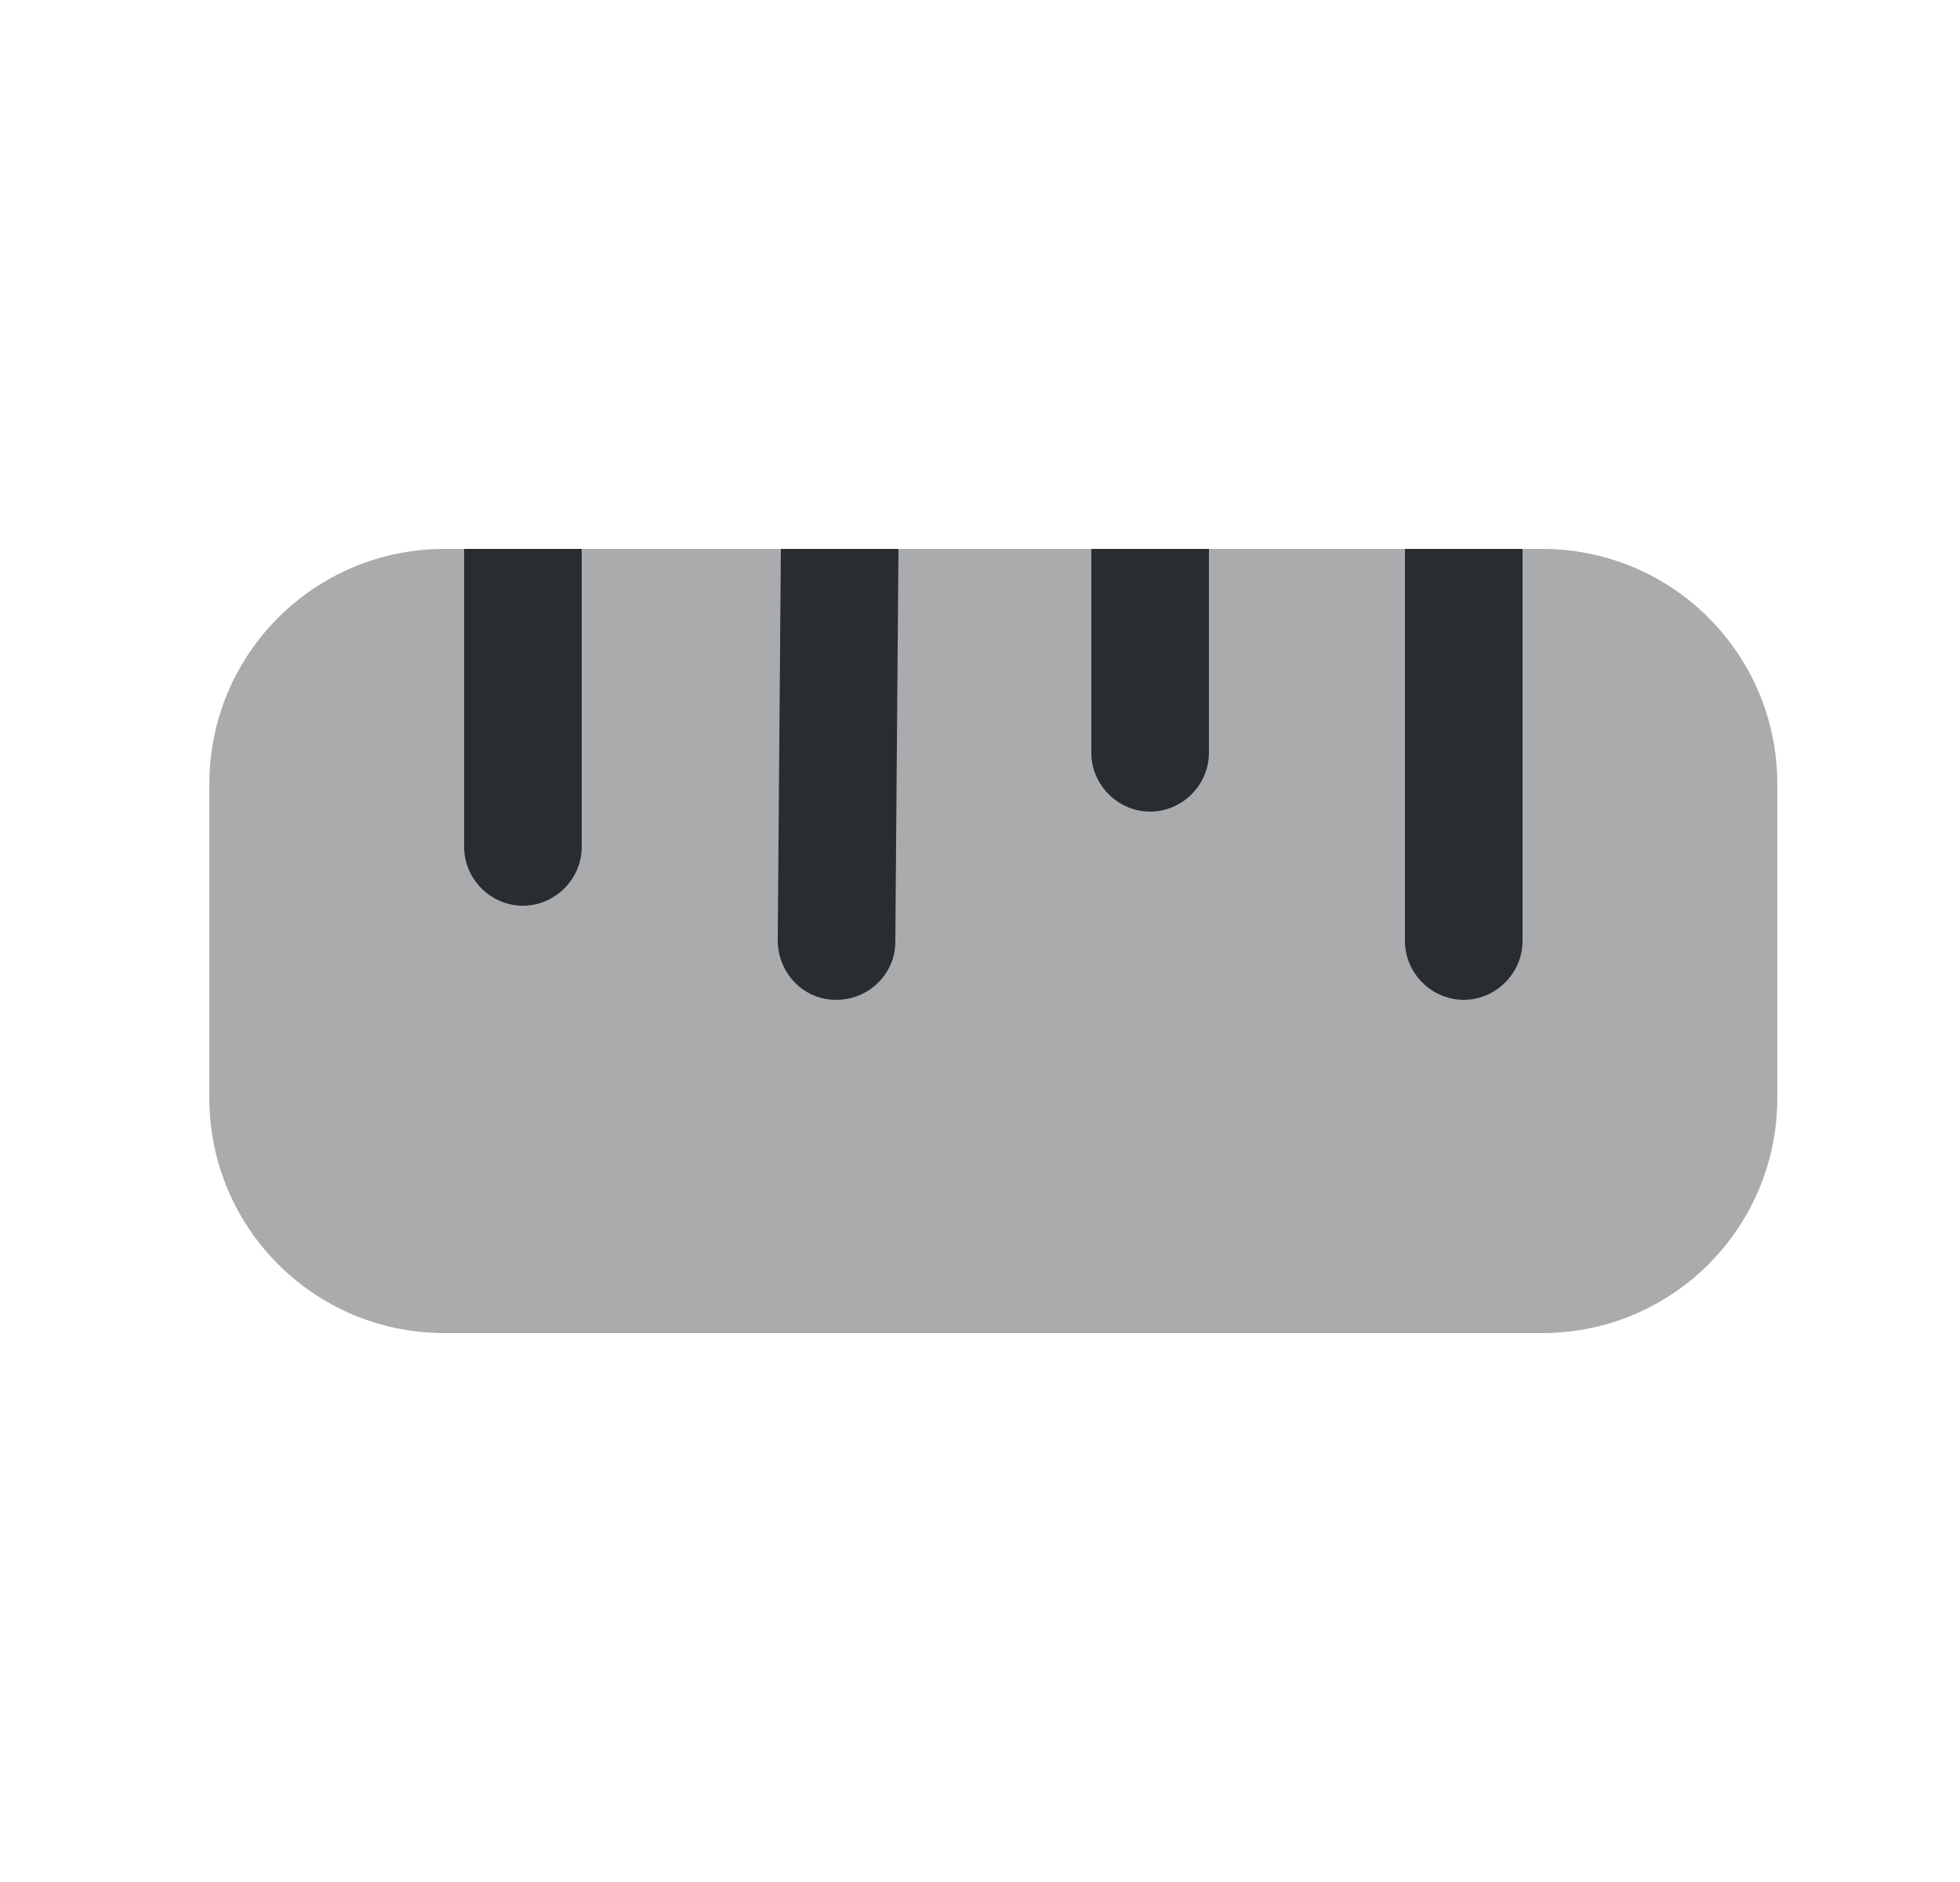 <svg width="25" height="24" viewBox="0 0 25 24" fill="none" xmlns="http://www.w3.org/2000/svg">
<path opacity="0.4" d="M5.67 17H19.67C21.33 17 22.67 15.66 22.67 14V10C22.67 8.34 21.33 7 19.67 7H5.67C4.01 7 2.67 8.34 2.67 10V14C2.67 15.66 4.01 17 5.67 17Z" fill="#292D32"/>
<path d="M19.42 7V12C19.42 12.41 19.08 12.75 18.67 12.75C18.26 12.75 17.92 12.41 17.92 12V7H19.42Z" fill="#292D32"/>
<path d="M7.42 7V10.8C7.42 11.21 7.08 11.55 6.67 11.55C6.26 11.55 5.92 11.21 5.92 10.8V7H7.42Z" fill="#292D32"/>
<path d="M11.46 7L11.42 12.01C11.42 12.42 11.08 12.75 10.67 12.75C10.67 12.75 10.67 12.75 10.66 12.75C10.25 12.75 9.92 12.41 9.92 11.99L9.96 7H11.46Z" fill="#292D32"/>
<path d="M15.42 7V9.6C15.42 10.01 15.08 10.35 14.67 10.35C14.26 10.35 13.92 10.01 13.92 9.6V7H15.42Z" fill="#292D32"/>
</svg>
